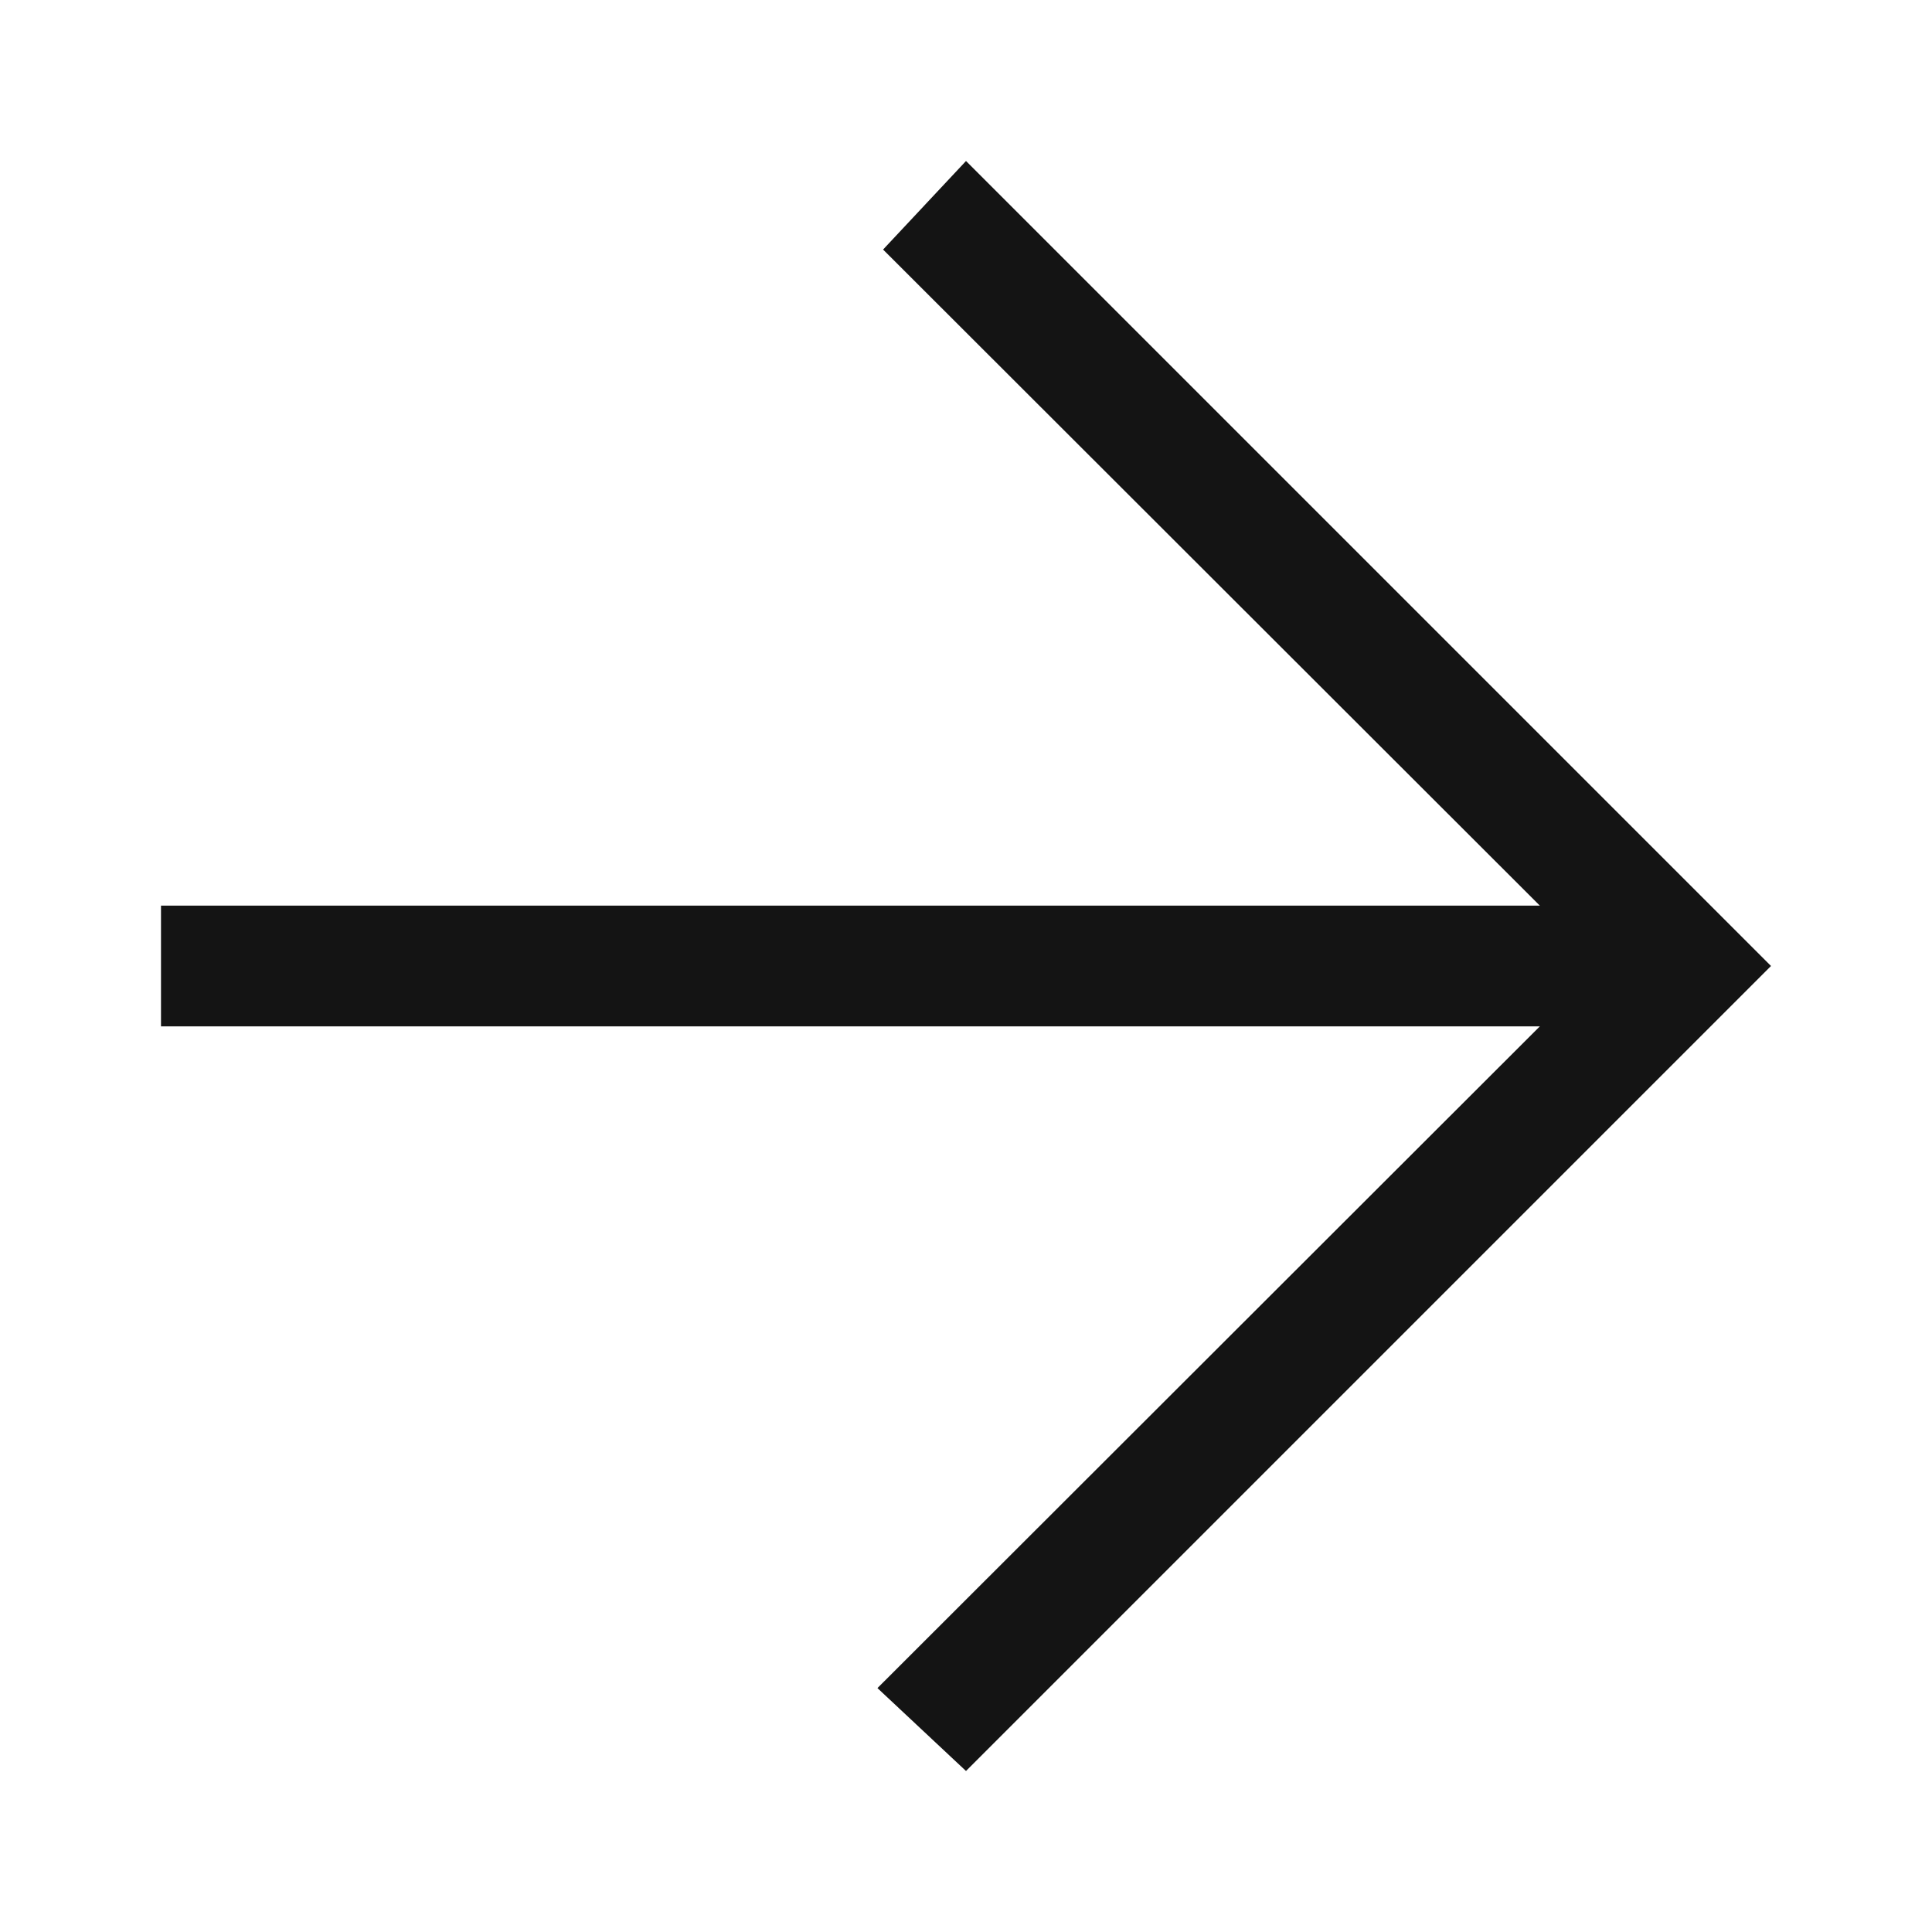 <svg width="24" height="24" viewBox="0 0 24 24" fill="none" xmlns="http://www.w3.org/2000/svg">
<path d="M10.9 20.97L19.879 12L10.97 3.1L12 2L22 12L12 22L10.9 20.97Z" fill="#141414"/>
<rect x="2" y="11.25" width="19" height="1.5" fill="#141414"/>
</svg>
